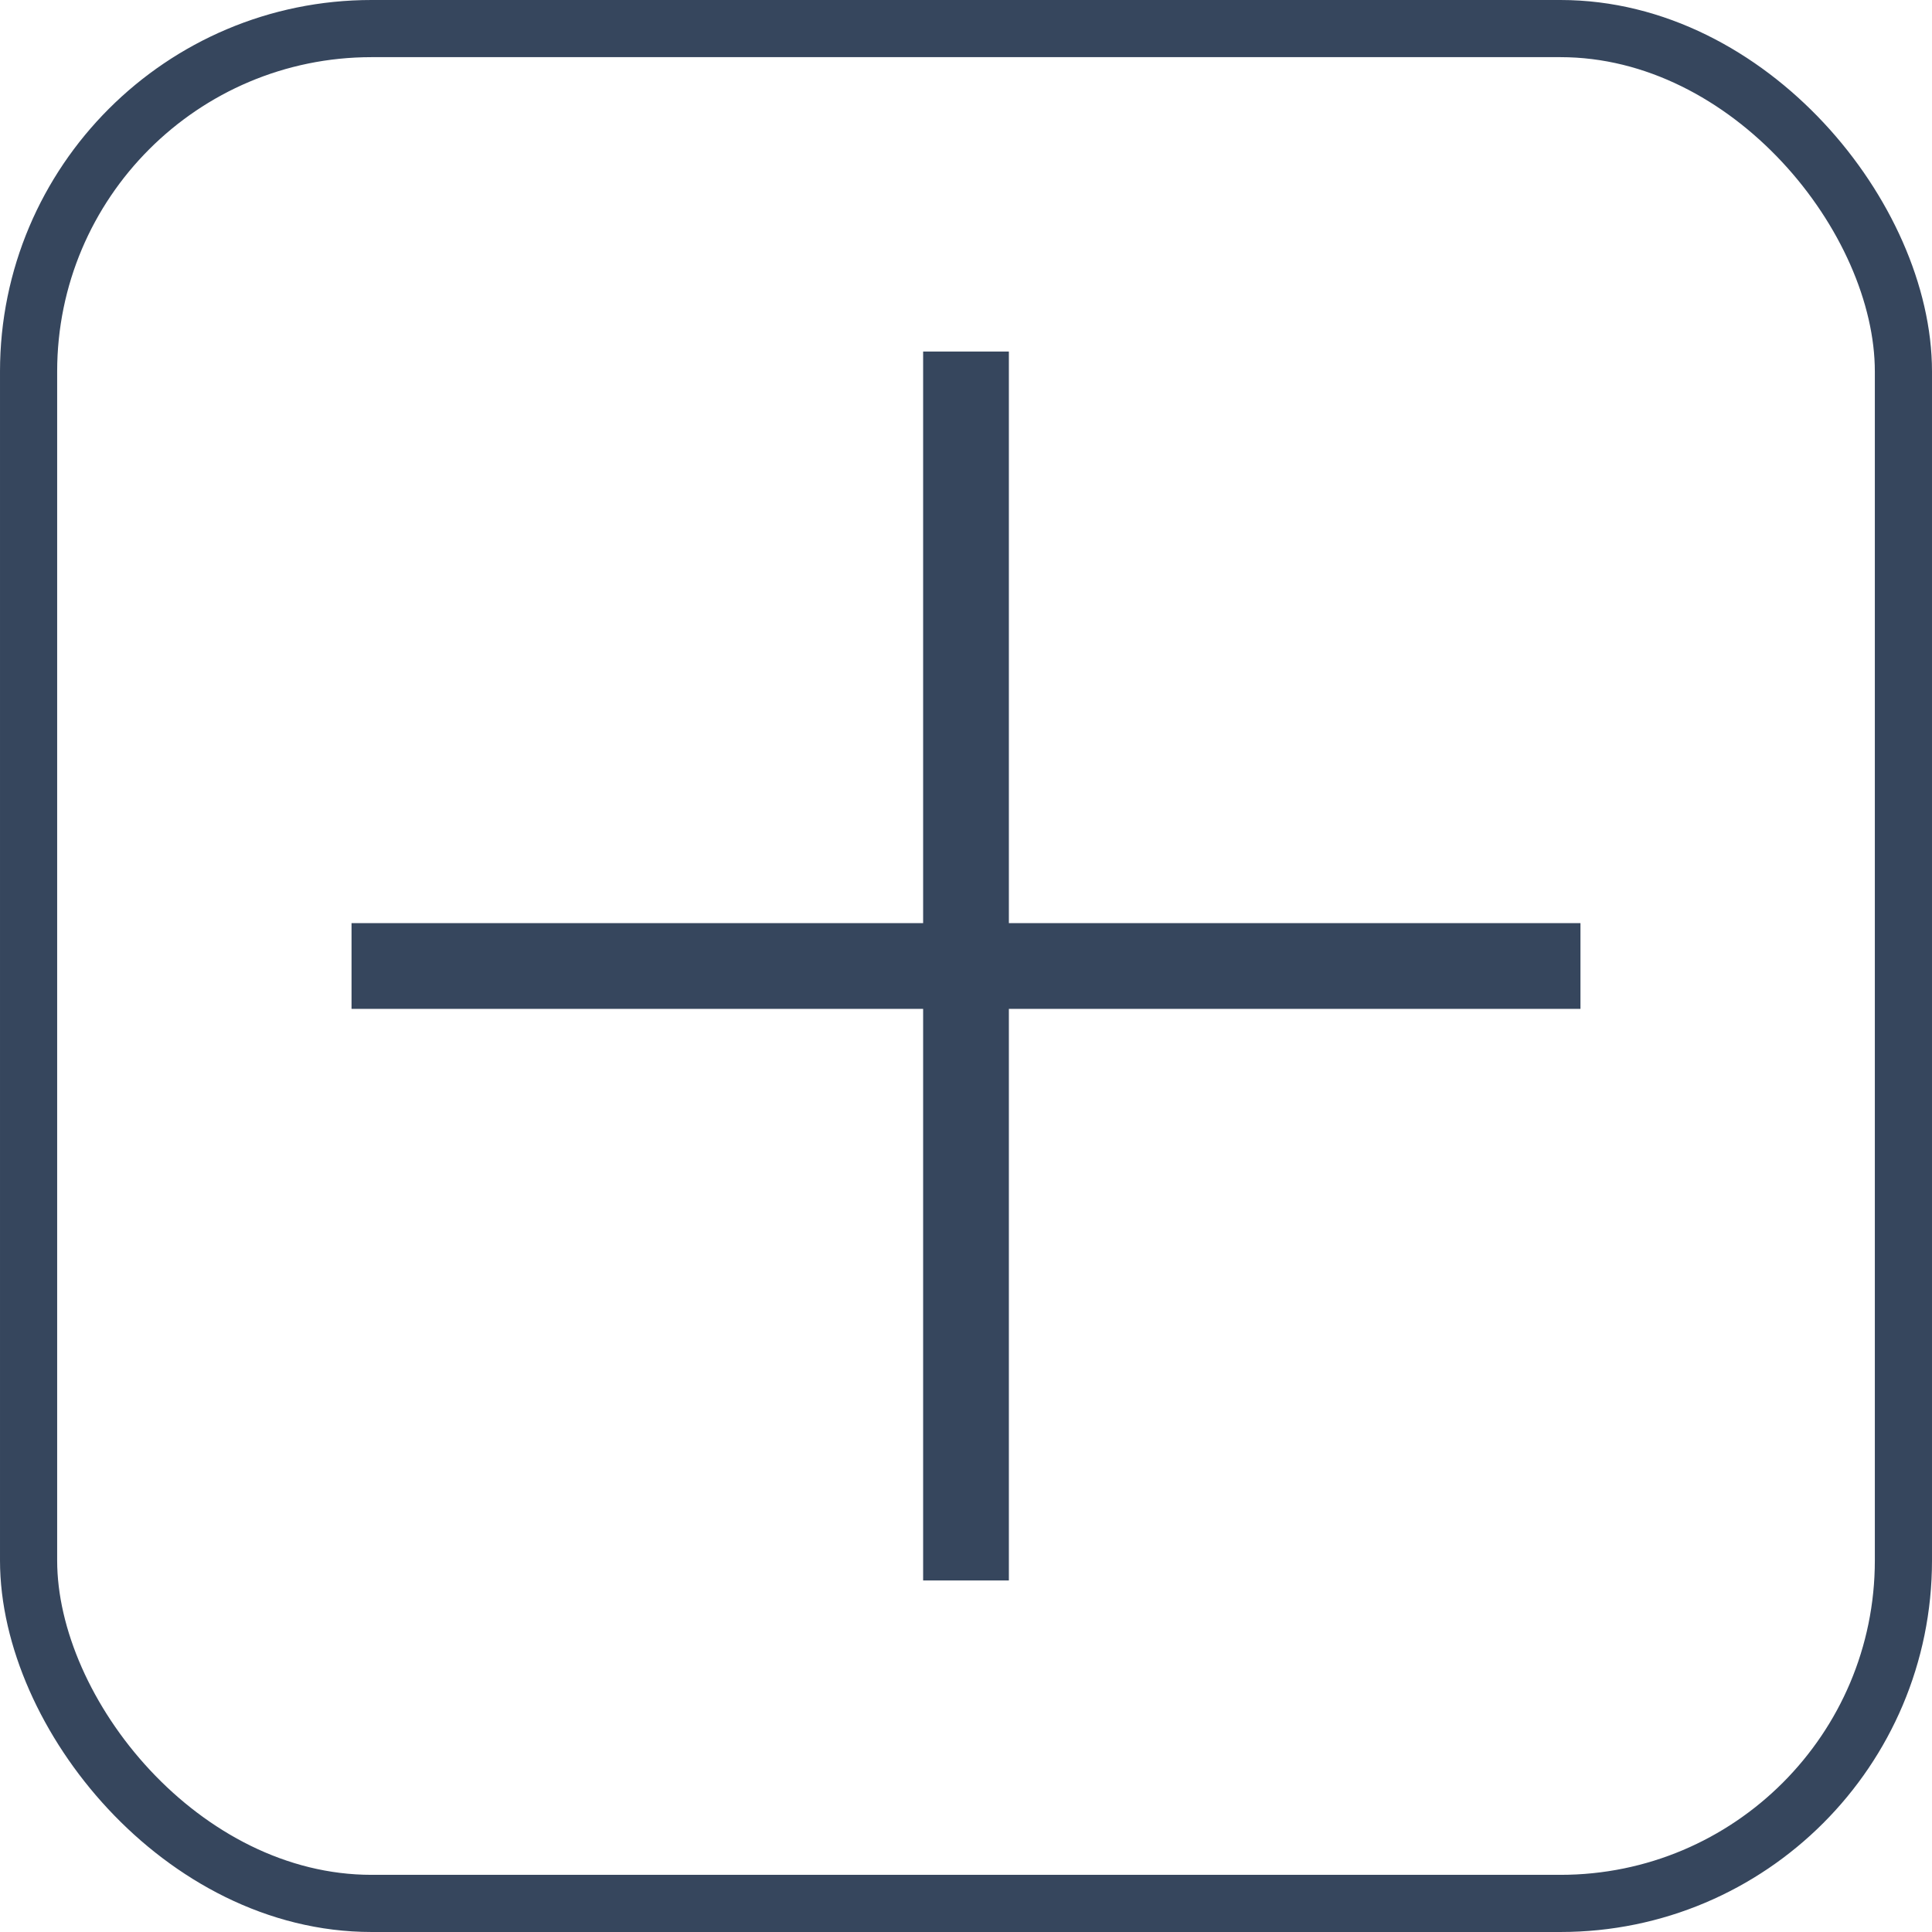 <svg id="Essentials" xmlns="http://www.w3.org/2000/svg" viewBox="0 0 67.6 67.6"><defs><style>.cls-1{fill:#36465d;}.cls-1,.cls-2{stroke:#36465d;stroke-miterlimit:10;}.cls-2{fill:none;stroke-width:2px;}</style></defs><title>follow</title><rect class="cls-1" x="32.8" y="12.8" width="2" height="42"/><rect class="cls-1" x="12.8" y="32.8" width="42" height="2"/><rect class="cls-2" x="1" y="1" width="65.6" height="65.6" rx="12" ry="12"/></svg>